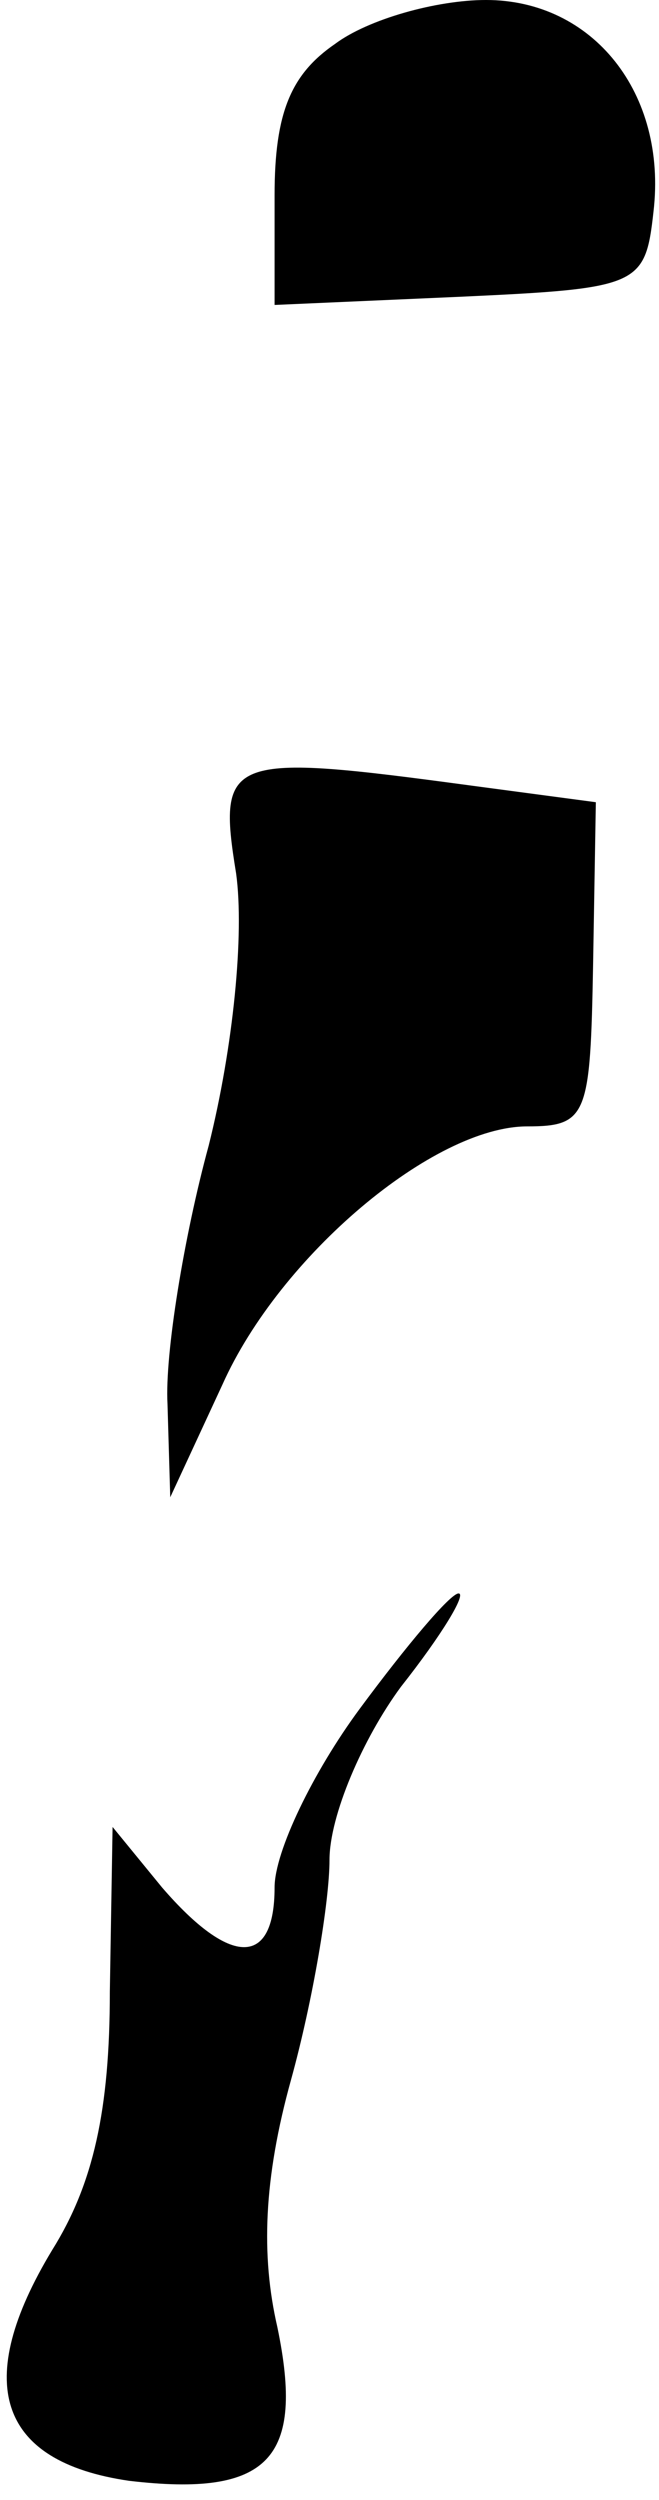 <?xml version="1.0" standalone="no"?>
<!DOCTYPE svg PUBLIC "-//W3C//DTD SVG 20010904//EN"
 "http://www.w3.org/TR/2001/REC-SVG-20010904/DTD/svg10.dtd">
<svg version="1.0" xmlns="http://www.w3.org/2000/svg"
 width="24pt" height="91pt" viewBox="0 0 24 91"
 preserveAspectRatio="xMidYMid meet">
<g transform="translate(0,91) scale(0.1,-0.1)"
fill="#000000" stroke="none">
<path fill="#000000" stroke="none" d="M122 894 c-16 -11 -22 -25 -22 -55 l0
-40 68 3 c65 3 67 4 70 31 5 43 -22 77 -61 77 -18 0 -43 -7 -55 -16z"/>
<path fill="#000000" stroke="none" d="M86 592 c3 -22 -1 -63 -10 -99 -9 -33
-16 -76 -15 -94 l1 -34 19 41 c21 47 77 94 111 94 22 0 23 4 24 59 l1 59 -45
6 c-89 12 -93 11 -86 -32z"/>
<path fill="#000000" stroke="none" d="M131 288 c-17 -23 -31 -52 -31 -65 0
-29 -16 -29 -41 0 l-18 22 -1 -60 c0 -43 -6 -70 -21 -94 -29 -48 -20 -77 28
-84 51 -6 64 8 54 56 -6 26 -5 54 5 90 8 29 14 65 14 80 0 16 12 44 26 63 15
19 24 34 21 34 -3 0 -19 -19 -36 -42z"/>
</g>
</svg>
